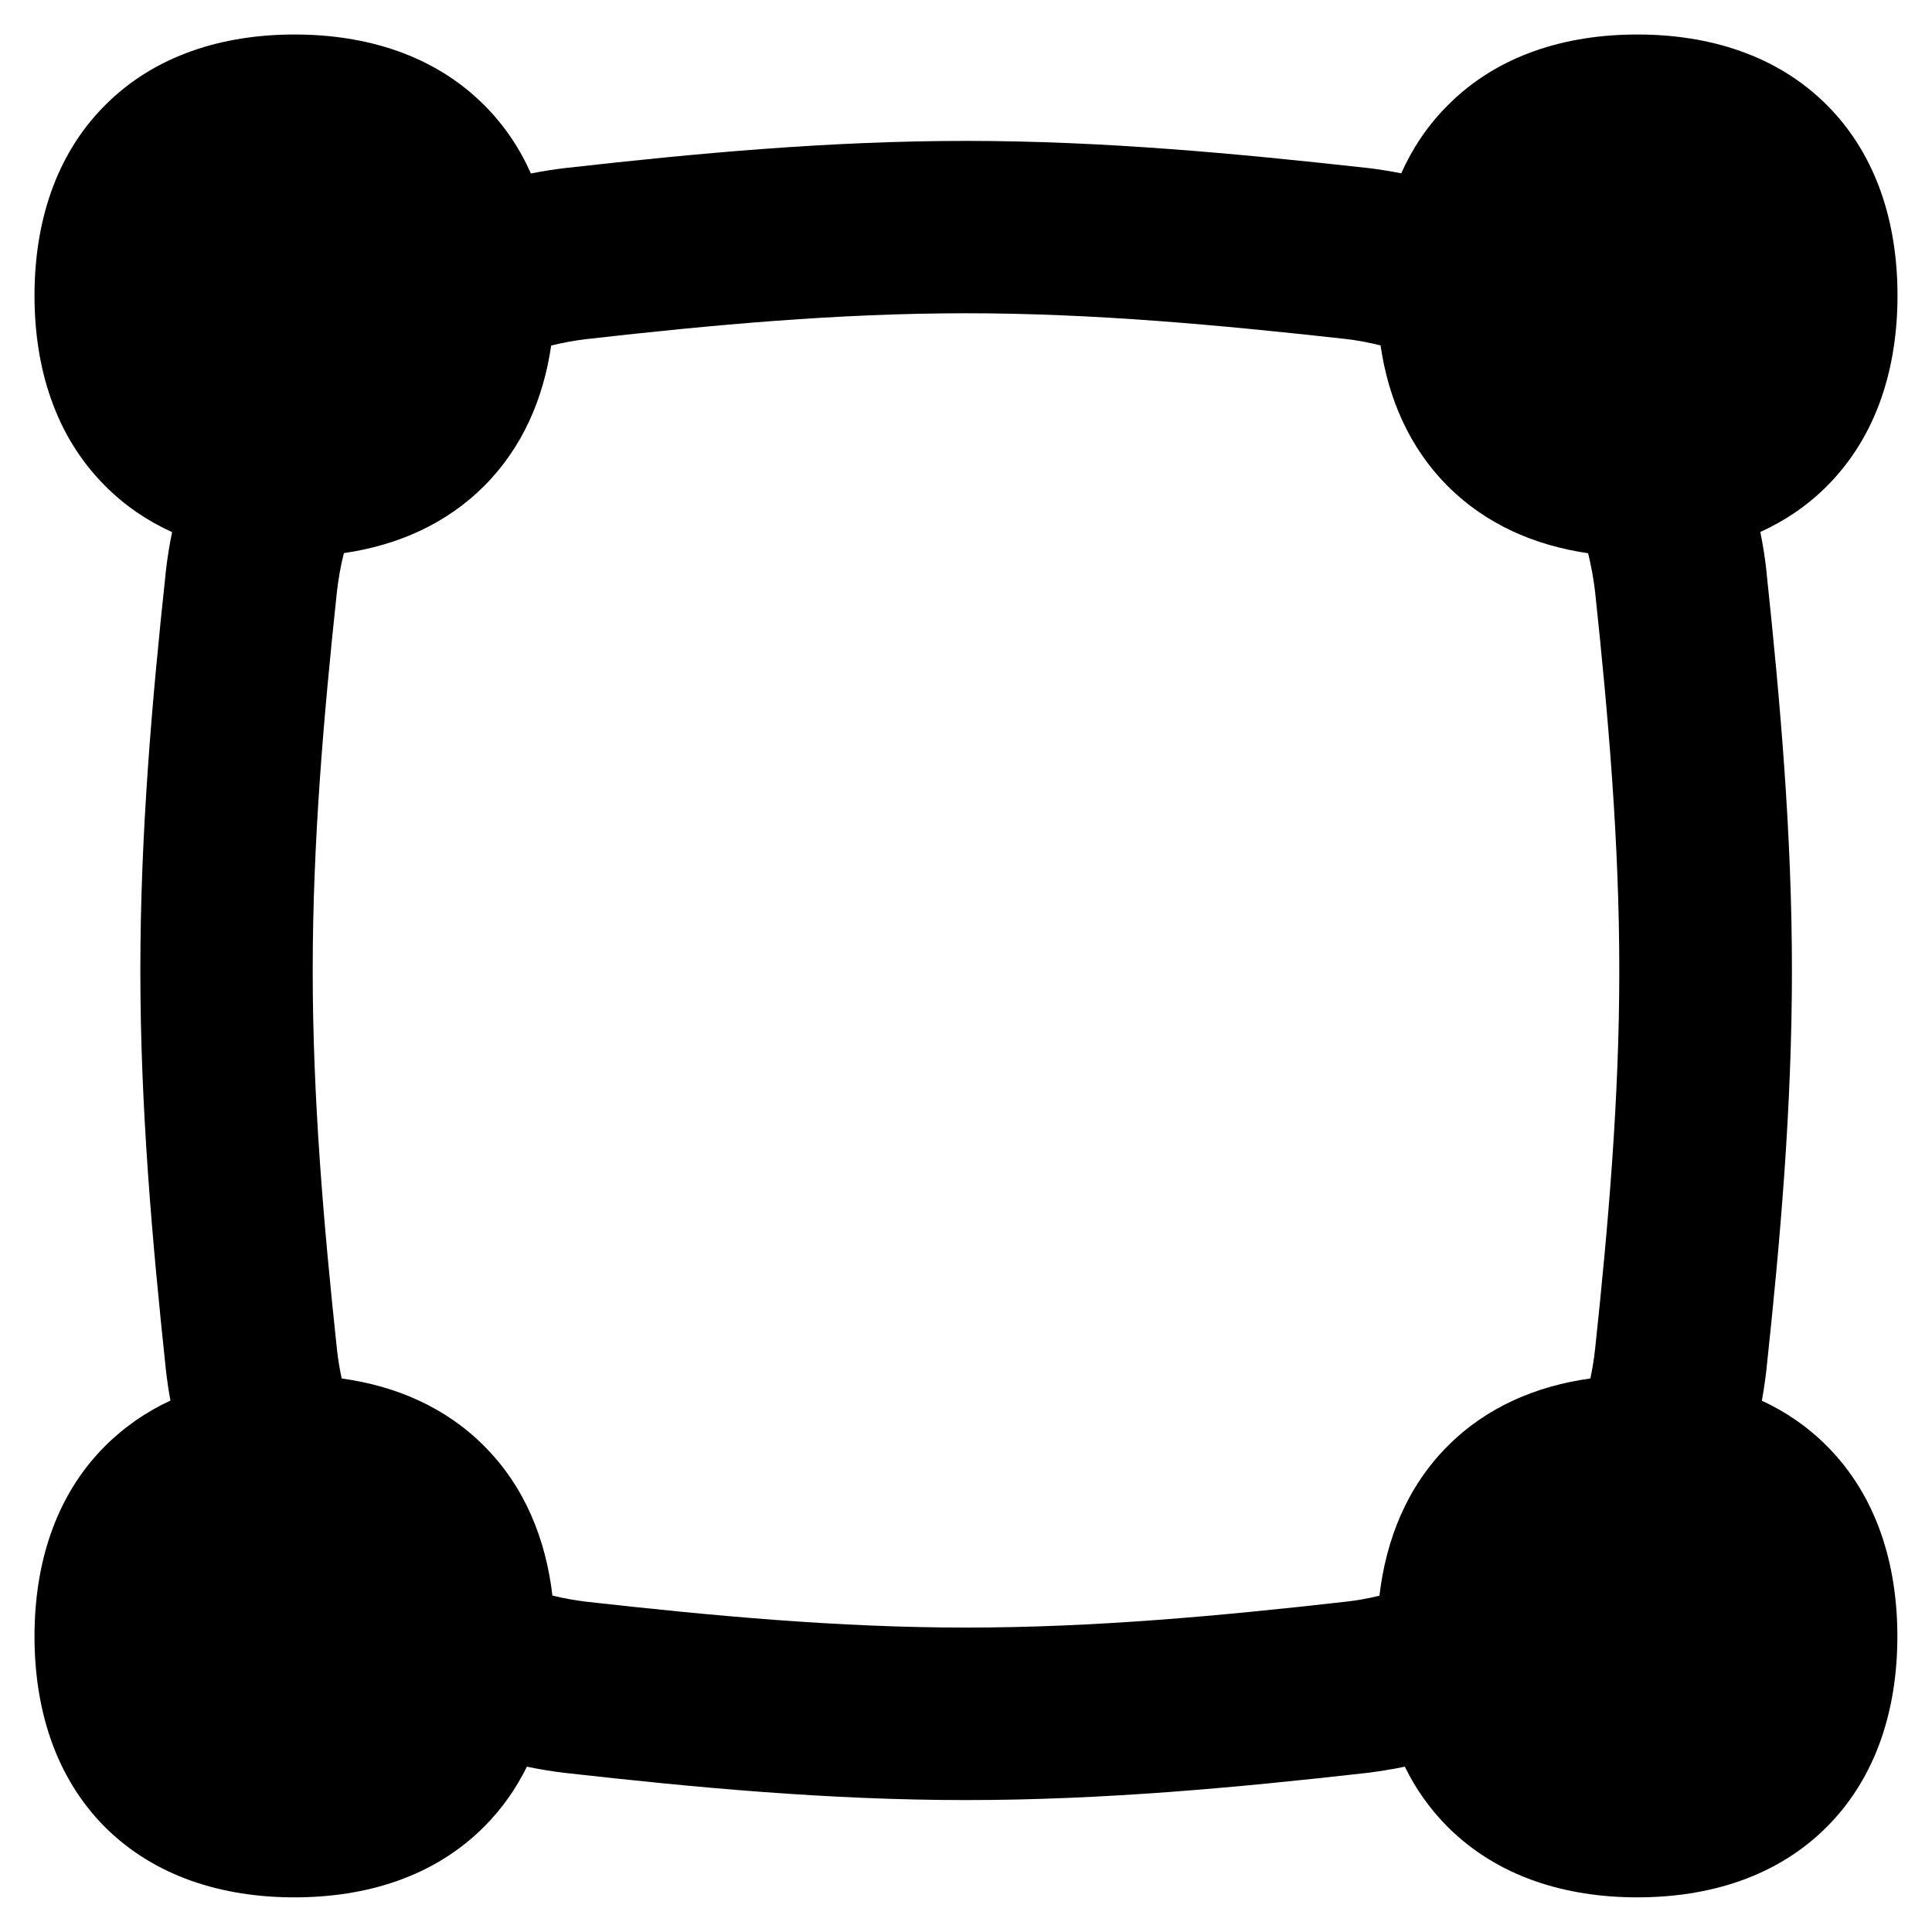<svg xmlns="http://www.w3.org/2000/svg" fill="none" viewBox="0 0 14 14" id="Align-Selection--Streamline-Flex-Remix">
  <desc>
    Align Selection Streamline Icon: https://streamlinehq.com
  </desc>
  <g id="align-selection">
    <path id="Union" fill="#000000" fill-rule="evenodd" d="M0.76 0.764C1.122 0.399 1.616 0.25 2.135 0.25c0.519 0 1.013 0.149 1.376 0.514 0.145 0.146 0.256 0.312 0.336 0.493 0.087 -0.017 0.175 -0.031 0.263 -0.041l0.002 -0c0.923 -0.104 1.892 -0.195 2.889 -0.195 0.997 0 1.966 0.092 2.888 0.194l0.003 0c0.088 0.01 0.176 0.024 0.262 0.041 0.08 -0.18 0.191 -0.347 0.336 -0.492C10.852 0.399 11.345 0.25 11.865 0.25c0.519 0 1.013 0.149 1.376 0.514 0.362 0.364 0.509 0.859 0.509 1.378 0 0.519 -0.147 1.014 -0.509 1.378 -0.143 0.144 -0.307 0.254 -0.485 0.335 0.019 0.095 0.035 0.192 0.045 0.29l0 0.004c0.098 0.923 0.184 1.891 0.184 2.884 0 0.993 -0.085 1.961 -0.184 2.883l-0 0.003c-0.009 0.078 -0.02 0.155 -0.034 0.231 0.173 0.08 0.333 0.189 0.473 0.33 0.362 0.364 0.509 0.859 0.509 1.378 0 0.519 -0.147 1.014 -0.509 1.378 -0.363 0.365 -0.856 0.513 -1.376 0.513 -0.519 0 -1.013 -0.149 -1.376 -0.513 -0.129 -0.13 -0.231 -0.276 -0.308 -0.434 -0.095 0.02 -0.192 0.035 -0.289 0.047l-0.002 0c-0.923 0.104 -1.892 0.195 -2.889 0.195 -0.996 0 -1.965 -0.091 -2.889 -0.195l-0.002 -0c-0.098 -0.011 -0.195 -0.027 -0.291 -0.047 -0.078 0.158 -0.179 0.304 -0.309 0.434 -0.363 0.365 -0.856 0.513 -1.376 0.513 -0.519 0 -1.013 -0.149 -1.376 -0.513C0.397 12.872 0.25 12.378 0.25 11.858c0 -0.519 0.147 -1.014 0.51 -1.378 0.141 -0.141 0.301 -0.25 0.475 -0.331 -0.014 -0.076 -0.025 -0.153 -0.034 -0.231l-0 -0.003c-0.098 -0.922 -0.184 -1.889 -0.184 -2.883 0 -0.994 0.085 -1.962 0.184 -2.883l0 -0.003c0.011 -0.098 0.026 -0.194 0.046 -0.29 -0.178 -0.081 -0.342 -0.191 -0.486 -0.336C0.397 3.156 0.25 2.661 0.25 2.142c0 -0.519 0.147 -1.014 0.51 -1.378ZM11.524 9.989c-0.391 0.054 -0.753 0.207 -1.035 0.491 -0.293 0.294 -0.445 0.674 -0.493 1.083 -0.081 0.02 -0.164 0.035 -0.248 0.044 -0.91 0.103 -1.823 0.187 -2.748 0.187 -0.924 0 -1.836 -0.085 -2.748 -0.187 -0.084 -0.01 -0.168 -0.025 -0.249 -0.045 -0.048 -0.409 -0.2 -0.788 -0.493 -1.082 -0.282 -0.284 -0.643 -0.437 -1.034 -0.491 -0.015 -0.069 -0.026 -0.138 -0.034 -0.208 -0.097 -0.91 -0.176 -1.823 -0.176 -2.749 0 -0.926 0.079 -1.84 0.176 -2.749 0.011 -0.093 0.027 -0.185 0.05 -0.275 0.385 -0.056 0.74 -0.209 1.018 -0.488 0.277 -0.278 0.428 -0.632 0.484 -1.016 0.085 -0.021 0.171 -0.037 0.258 -0.047 0.91 -0.103 1.823 -0.187 2.748 -0.187 0.924 0 1.836 0.085 2.748 0.186 0.087 0.01 0.172 0.026 0.256 0.047 0.056 0.384 0.207 0.738 0.484 1.017 0.279 0.28 0.635 0.433 1.02 0.489 0.022 0.09 0.039 0.181 0.05 0.274 0.097 0.91 0.176 1.825 0.176 2.75 0 0.925 -0.079 1.839 -0.176 2.749 -0.008 0.07 -0.019 0.14 -0.034 0.208Z" clip-rule="evenodd" stroke-width="1"></path>
  </g>
</svg>